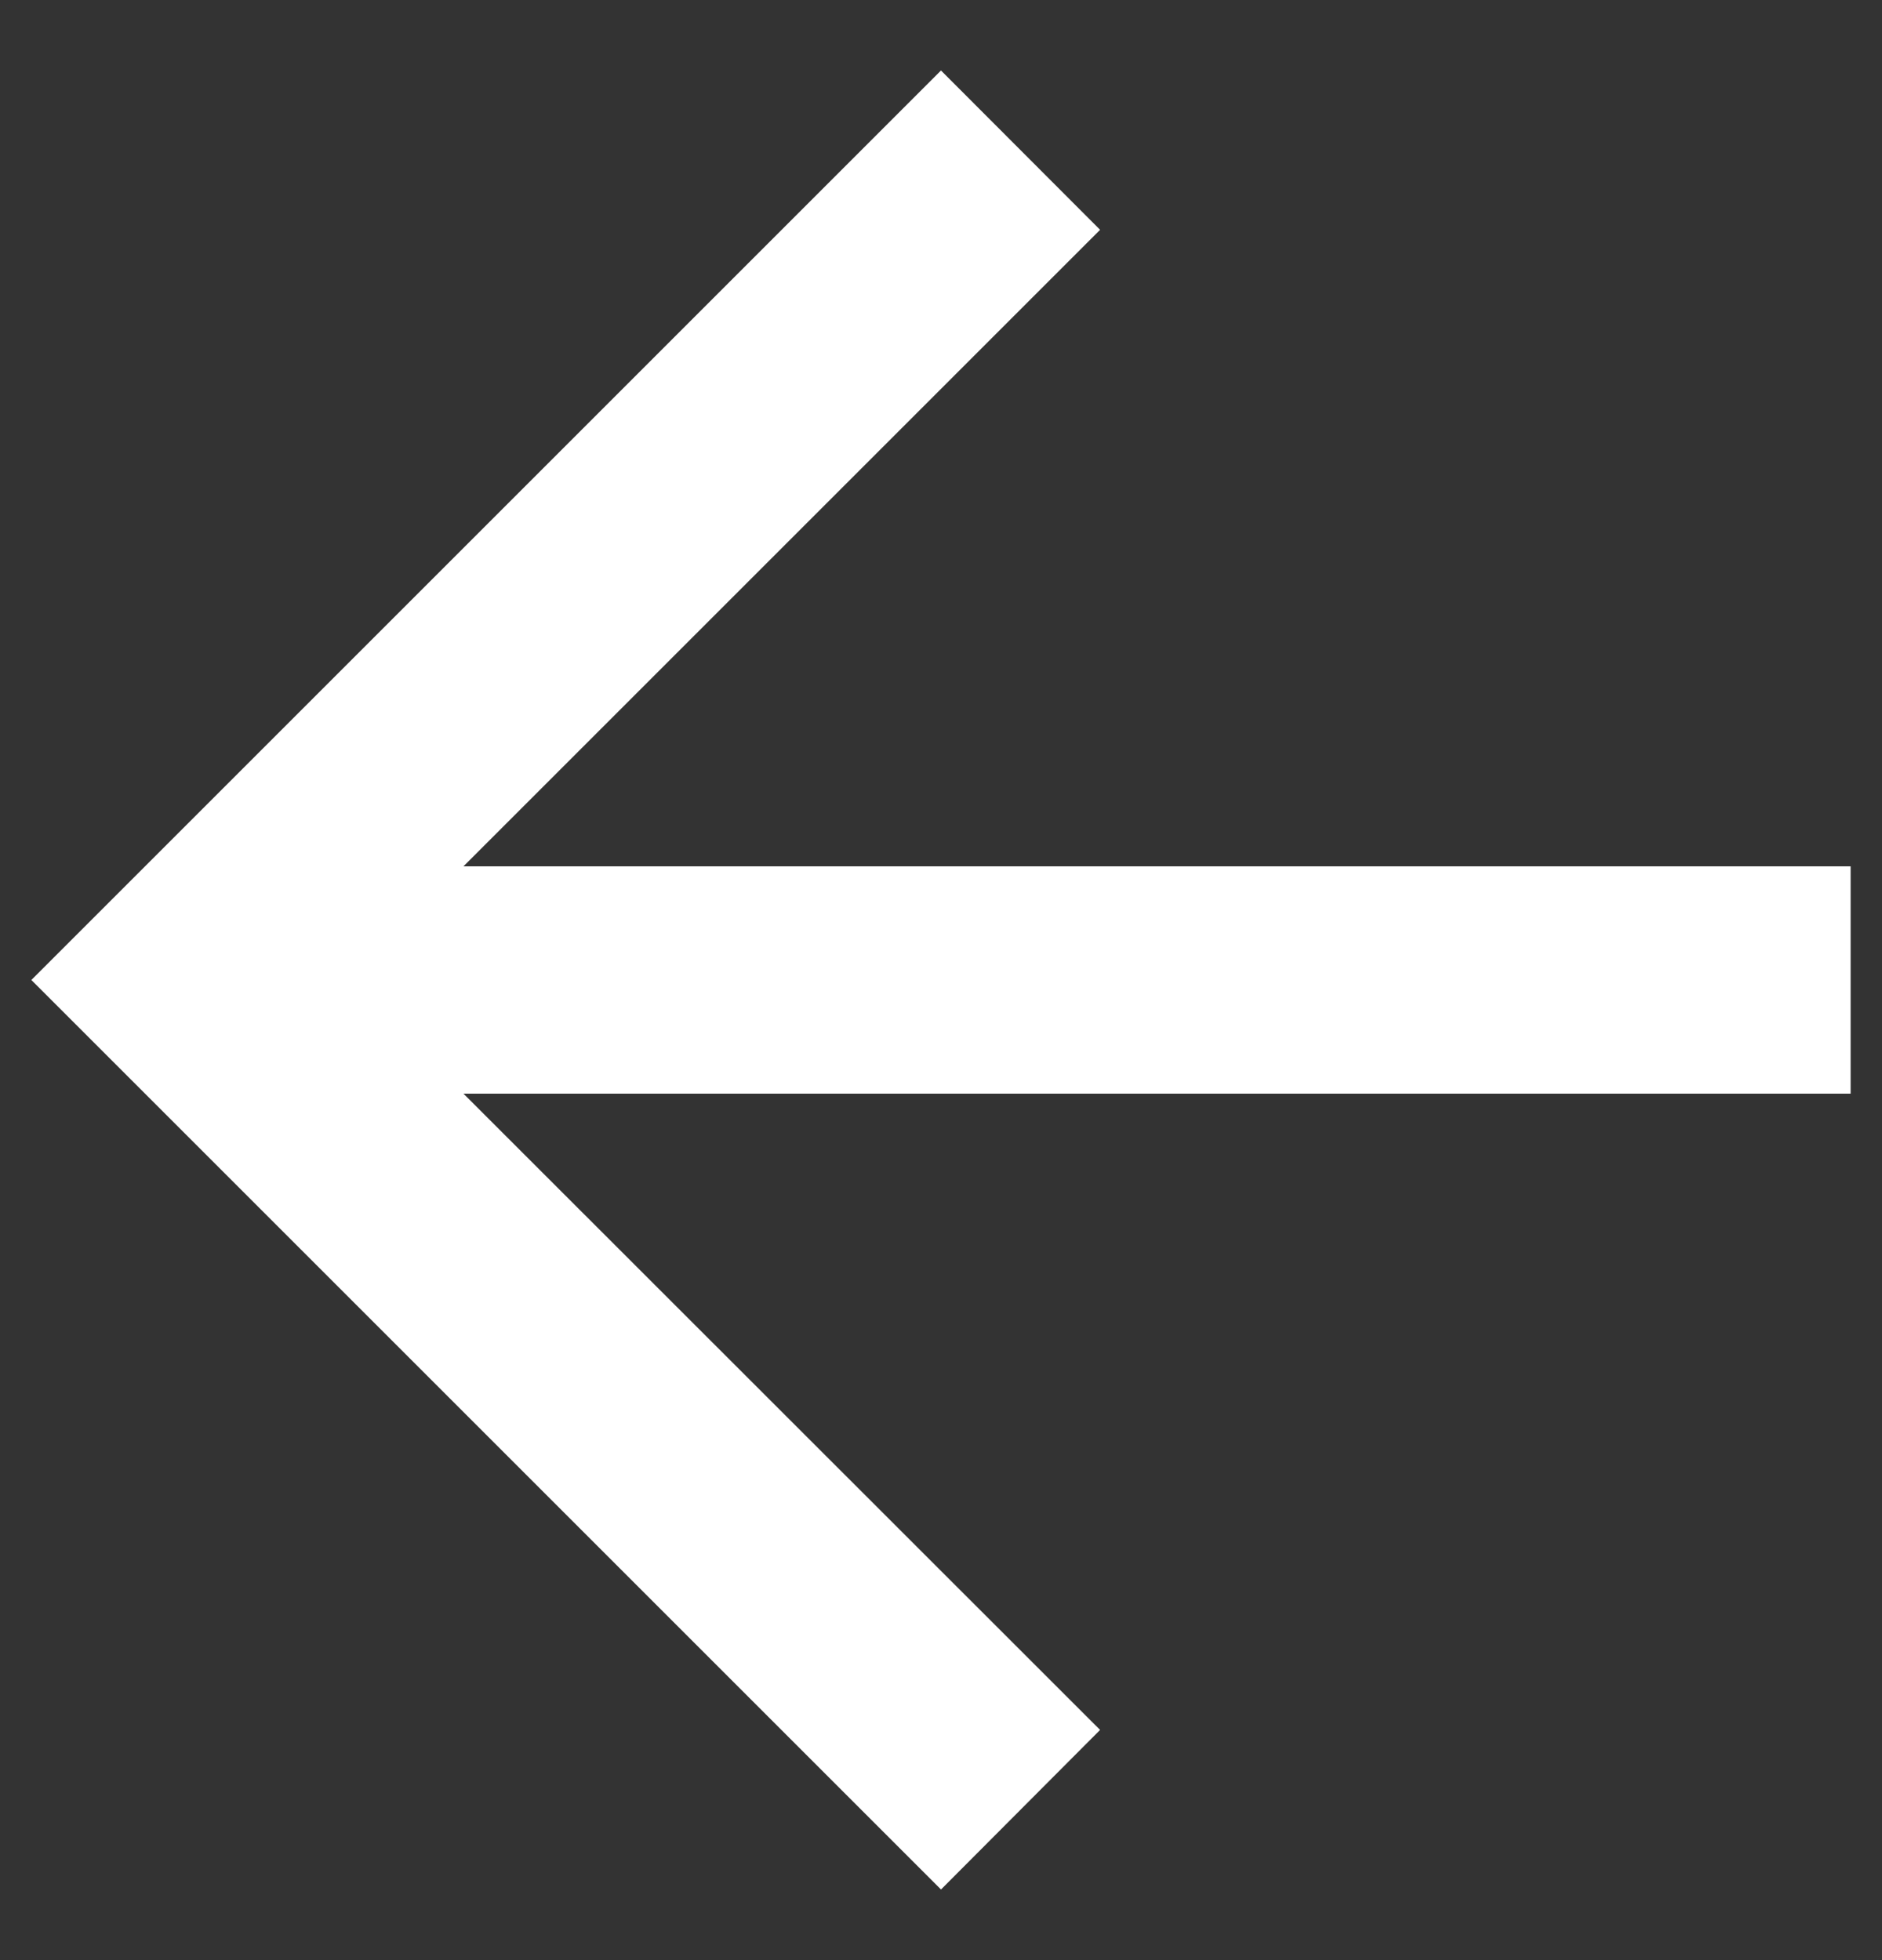 <?xml version="1.0" encoding="utf-8"?>
<!-- Generator: Adobe Illustrator 16.0.0, SVG Export Plug-In . SVG Version: 6.00 Build 0)  -->
<!DOCTYPE svg PUBLIC "-//W3C//DTD SVG 1.1//EN" "http://www.w3.org/Graphics/SVG/1.1/DTD/svg11.dtd">
<svg version="1.1" id="Layer_1" xmlns="http://www.w3.org/2000/svg" xmlns:xlink="http://www.w3.org/1999/xlink" x="0px" y="0px"
	 width="7.5px" height="7.813px" viewBox="0 0 7.5 7.813" enable-background="new 0 0 7.5 7.813" xml:space="preserve">
<rect x="0" y="0" width="7.5" height="7.813" fill="#333333" stroke="none"/>
<path fill="#FFFFFF" d="M7.375,3.453H1.847l2.537-2.537L3.75,0.281L0.125,3.906L3.75,7.531l0.634-0.636L1.847,4.359h5.528V3.453z"/>
</svg>
